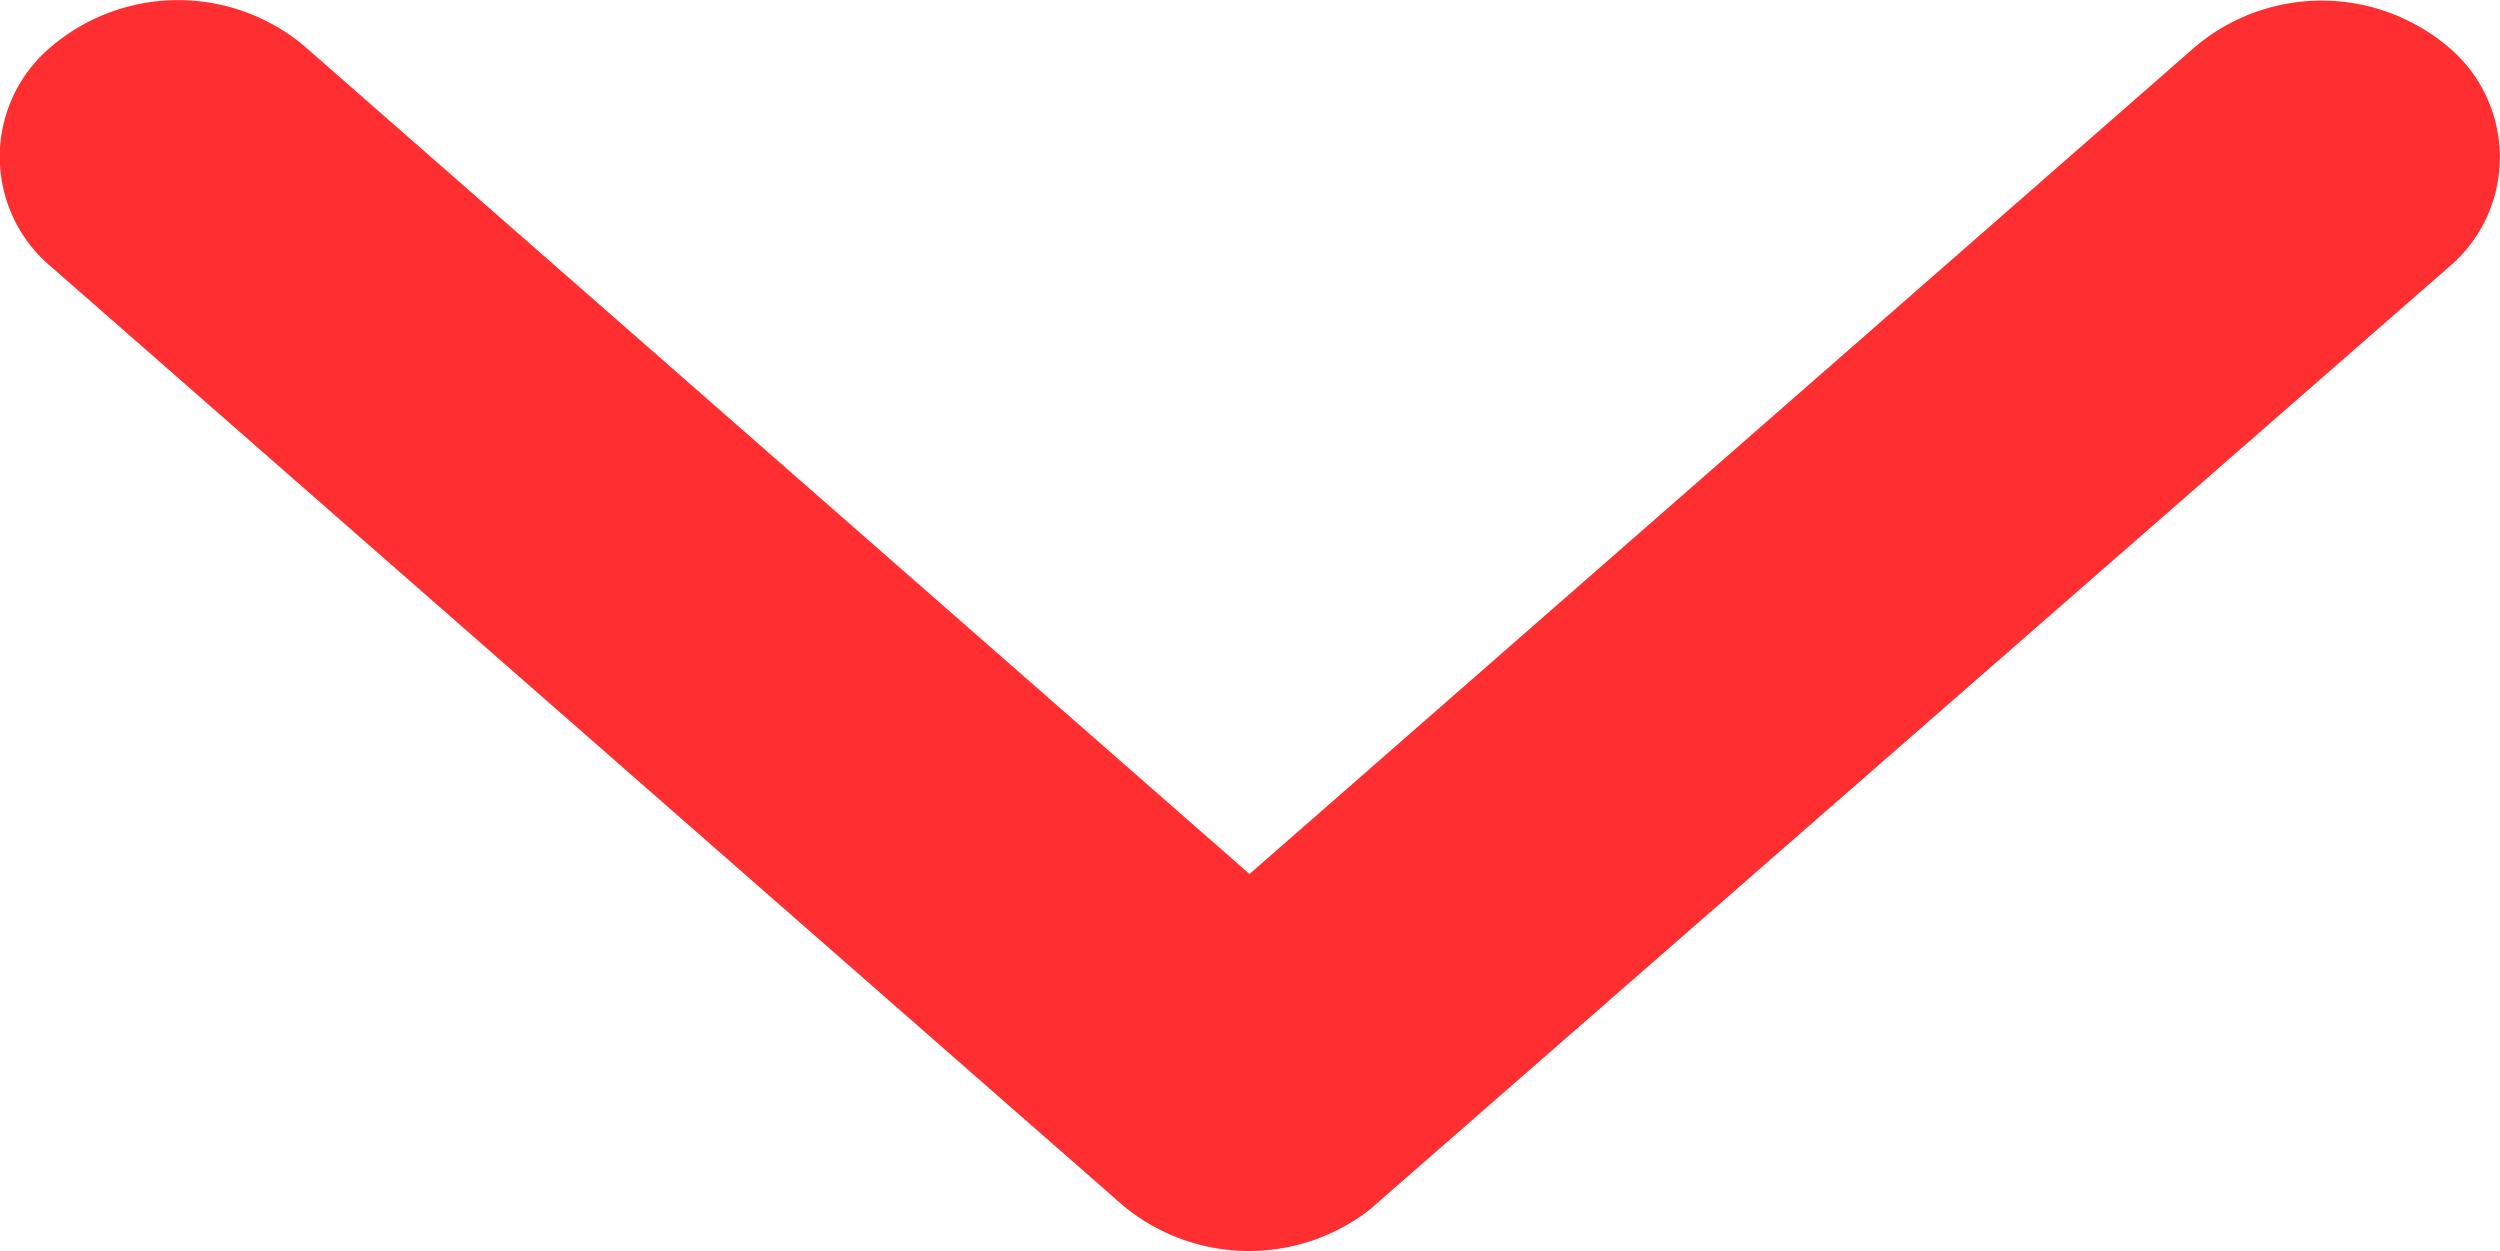 <svg xmlns="http://www.w3.org/2000/svg" width="10" height="5.004" viewBox="0 0 10 5.004">
  <g id="BACK" transform="translate(0 5.004) rotate(-90)">
    <path id="Icon_ionic-ios-arrow-back" data-name="Icon ionic-ios-arrow-back" d="M12.759,11.192l3.312-3.781a.785.785,0,0,0,0-1.009.574.574,0,0,0-.886,0l-3.752,4.284a.788.788,0,0,0-.018.985l3.768,4.314a.575.575,0,0,0,.886,0,.785.785,0,0,0,0-1.009Z" transform="translate(-11.251 -6.194)" fill="#ff2e31"/>
  </g>
</svg>
